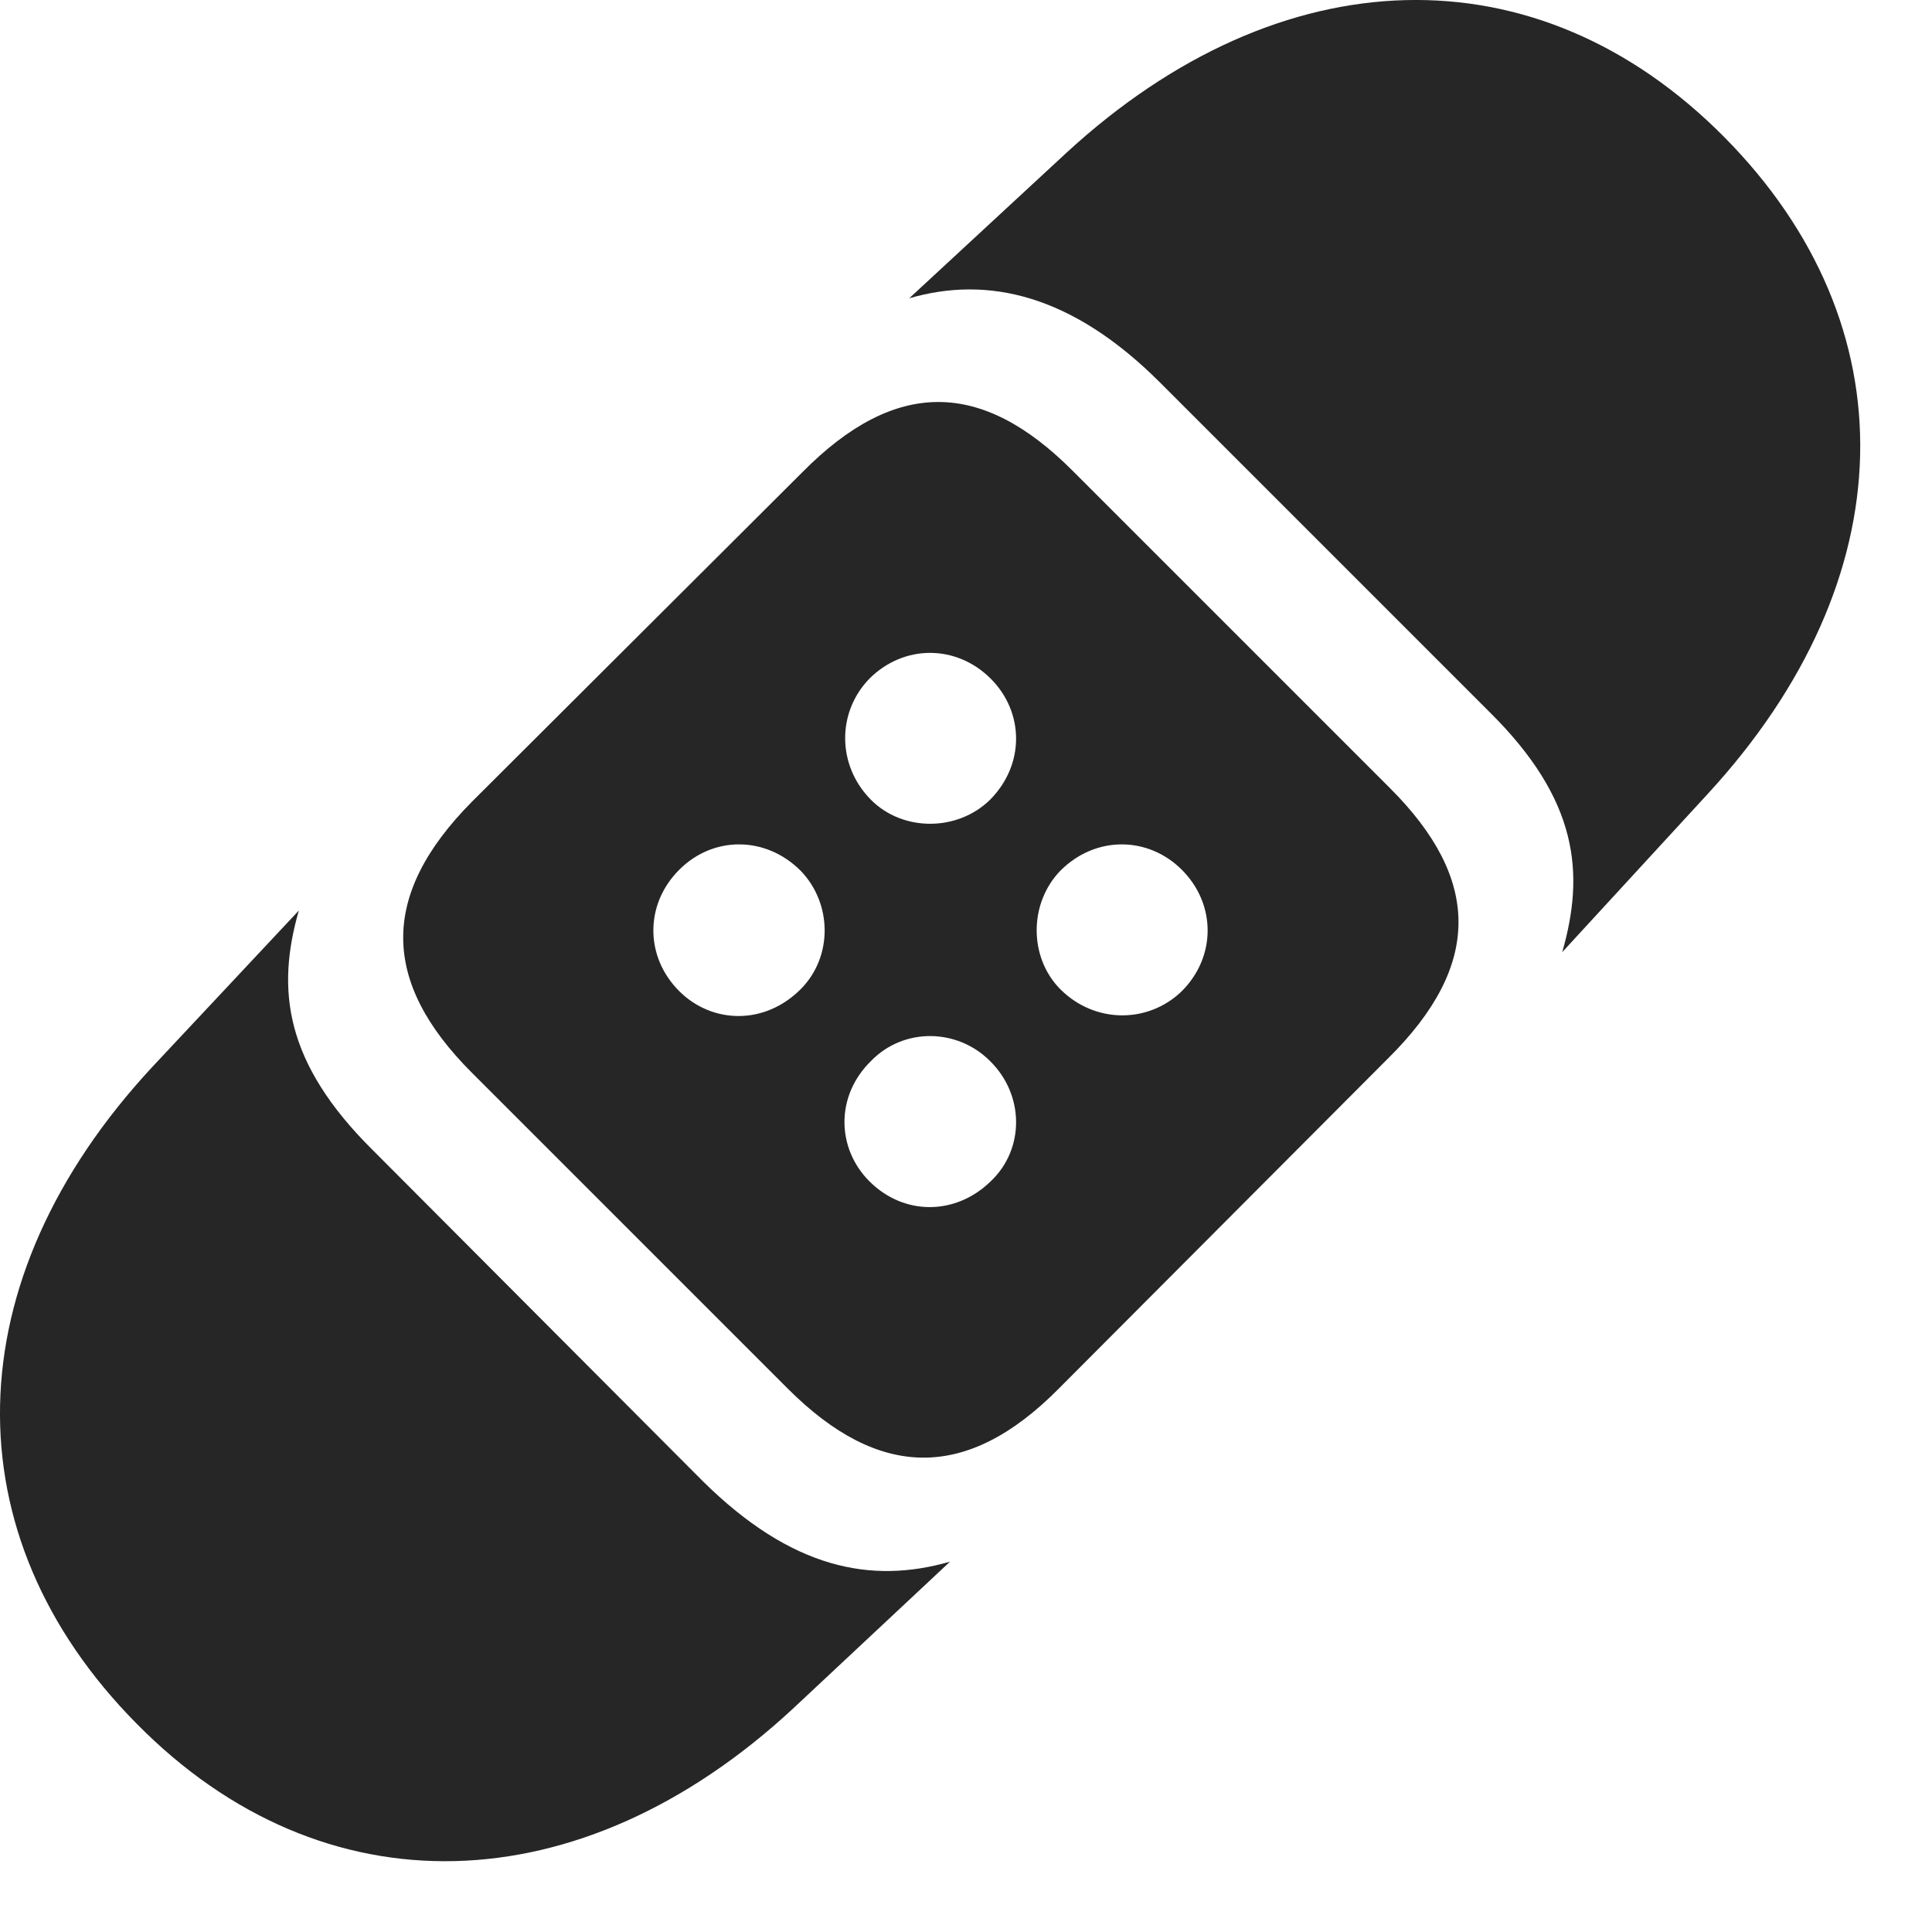 <svg width="25" height="25" viewBox="0 0 25 25" fill="none" xmlns="http://www.w3.org/2000/svg">
<path d="M1.769 22.305C4.183 24.755 7.511 24.661 10.265 22.106L12.293 20.208C11.273 20.501 10.242 20.302 9.093 19.165L4.828 14.887C3.679 13.751 3.574 12.802 3.867 11.782L1.968 13.809C-0.598 16.575 -0.645 19.868 1.769 22.305ZM10.195 17.97C11.367 19.141 12.504 19.177 13.699 17.97L17.965 13.692C19.183 12.485 19.16 11.372 17.988 10.2L13.875 6.087C12.703 4.915 11.589 4.891 10.383 6.11L6.105 10.376C4.91 11.583 4.933 12.708 6.105 13.88L10.195 17.97ZM8.789 12.825C8.343 12.38 8.343 11.7 8.789 11.255C9.234 10.809 9.914 10.821 10.359 11.266C10.769 11.688 10.781 12.38 10.359 12.802C9.89 13.27 9.211 13.247 8.789 12.825ZM11.273 10.352C10.828 9.907 10.828 9.216 11.25 8.782C11.695 8.337 12.375 8.337 12.82 8.782C13.254 9.216 13.265 9.895 12.808 10.352C12.386 10.762 11.683 10.762 11.273 10.352ZM15.293 12.825C14.859 13.247 14.168 13.247 13.722 12.802C13.312 12.391 13.312 11.688 13.722 11.266C14.179 10.809 14.859 10.821 15.293 11.255C15.738 11.7 15.738 12.38 15.293 12.825ZM11.25 15.286C10.828 14.864 10.804 14.184 11.273 13.727C11.695 13.294 12.386 13.306 12.808 13.727C13.254 14.161 13.265 14.864 12.82 15.286C12.363 15.731 11.695 15.731 11.25 15.286ZM20.215 12.321L22.101 10.27C24.656 7.493 24.726 4.212 22.312 1.774C19.886 -0.675 16.57 -0.57 13.804 1.973L11.765 3.86C12.773 3.567 13.863 3.802 15.011 4.95L19.277 9.216C20.425 10.352 20.508 11.302 20.215 12.321Z" fill="black" fill-opacity="0.85"/>
</svg>

